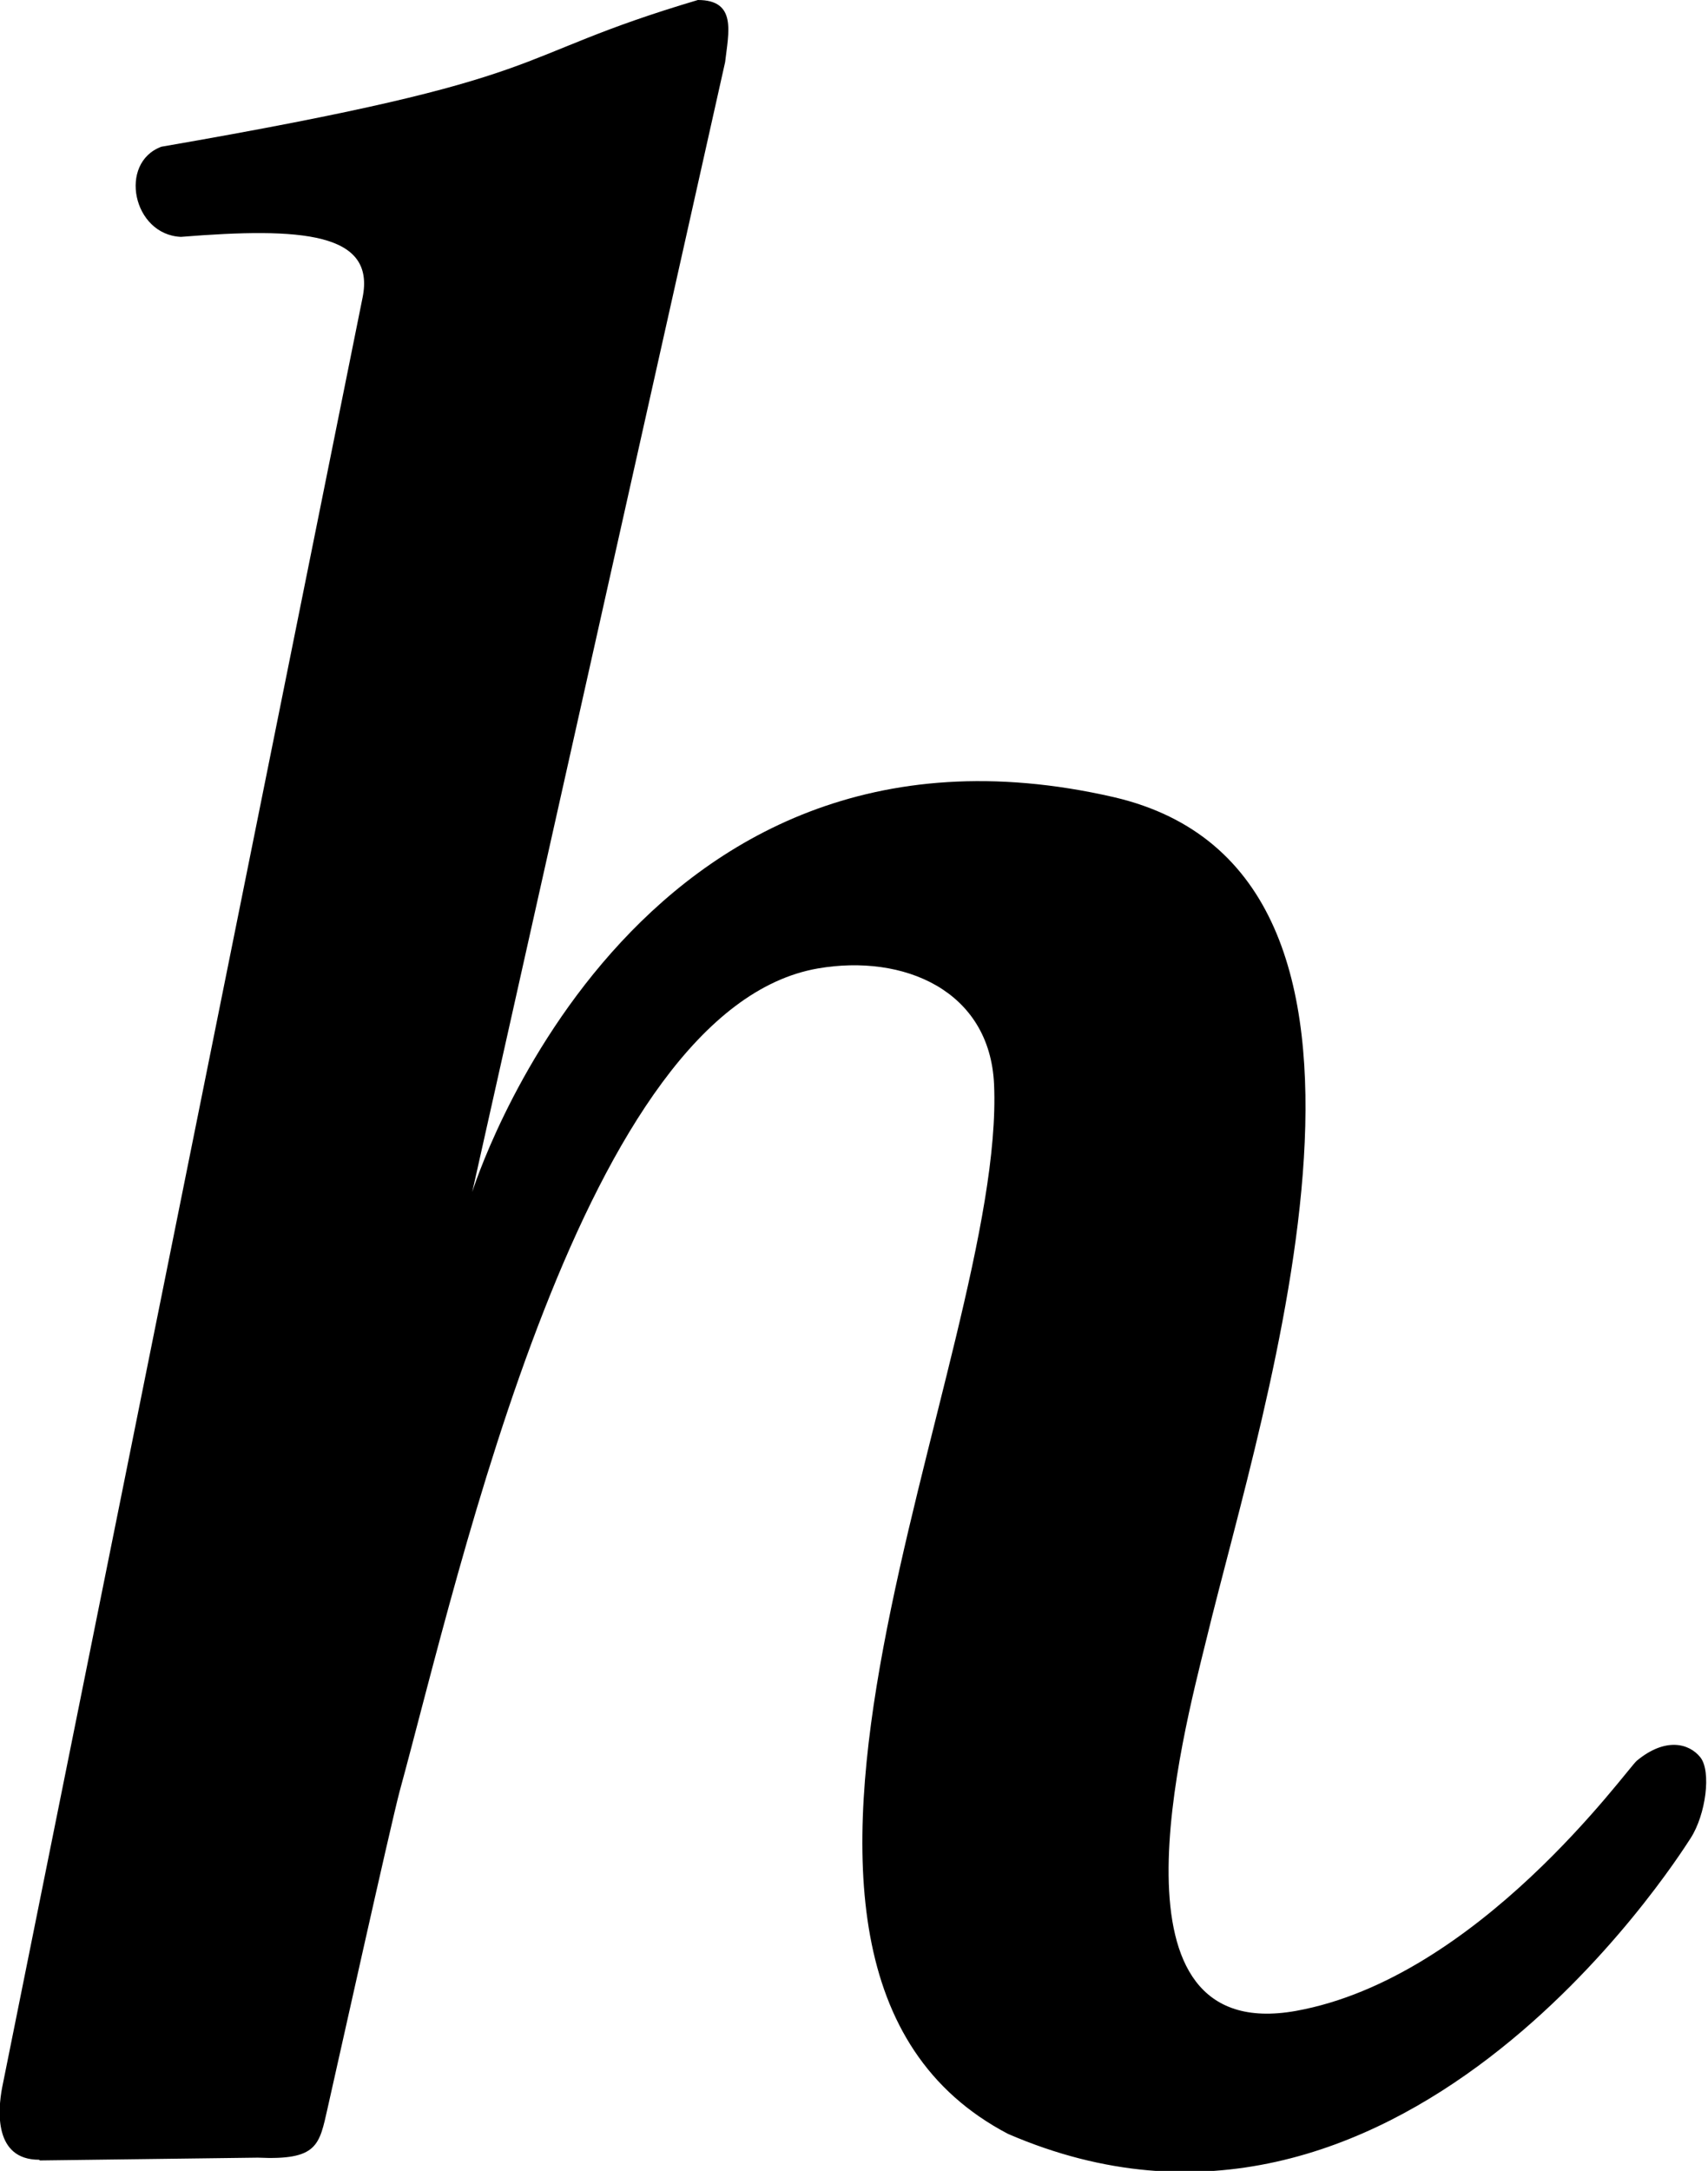 <?xml version="1.0" encoding="UTF-8"?>
<svg id="Layer_1" xmlns="http://www.w3.org/2000/svg" version="1.1" viewBox="0 0 244.5 310.7">
  <!-- Generator: Adobe Illustrator 29.1.0, SVG Export Plug-In . SVG Version: 2.1.0 Build 142)  -->
  <path d="M5.6,309.1c-6.5,0-5.9-7.1-5.3-10.3L51.9,42.6c1.9-9.3-8.6-10.1-26-8.7-6.9-.3-9-10.6-2.8-12.9C81.5,10.9,71.3,8.5,99.9,0c5.6,0,4.4,4.6,3.9,8.9l-36.2,161.7s22.5-72.5,91.9-56.5c46.6,10.9,21.4,86.6,13.2,120.5-3.5,14.2-15.2,58.2,12.8,53.2,26.1-4.7,47.3-34.5,48.8-35.8,4.1-3.4,7.5-2.5,9.1-.5s.8,8.2-1.4,11.6-42.2,66.3-97.7,42.3c-46.6-24.4-.3-111.3-2-150.2-.6-13.5-13-18.7-25.2-16.6-33.6,5.8-51.1,85.6-59.9,117.8-1.3,4.9-9.1,40-10.3,45.3s-1.4,7.5-10,7.1l-31.2.4Z"/>
</svg>